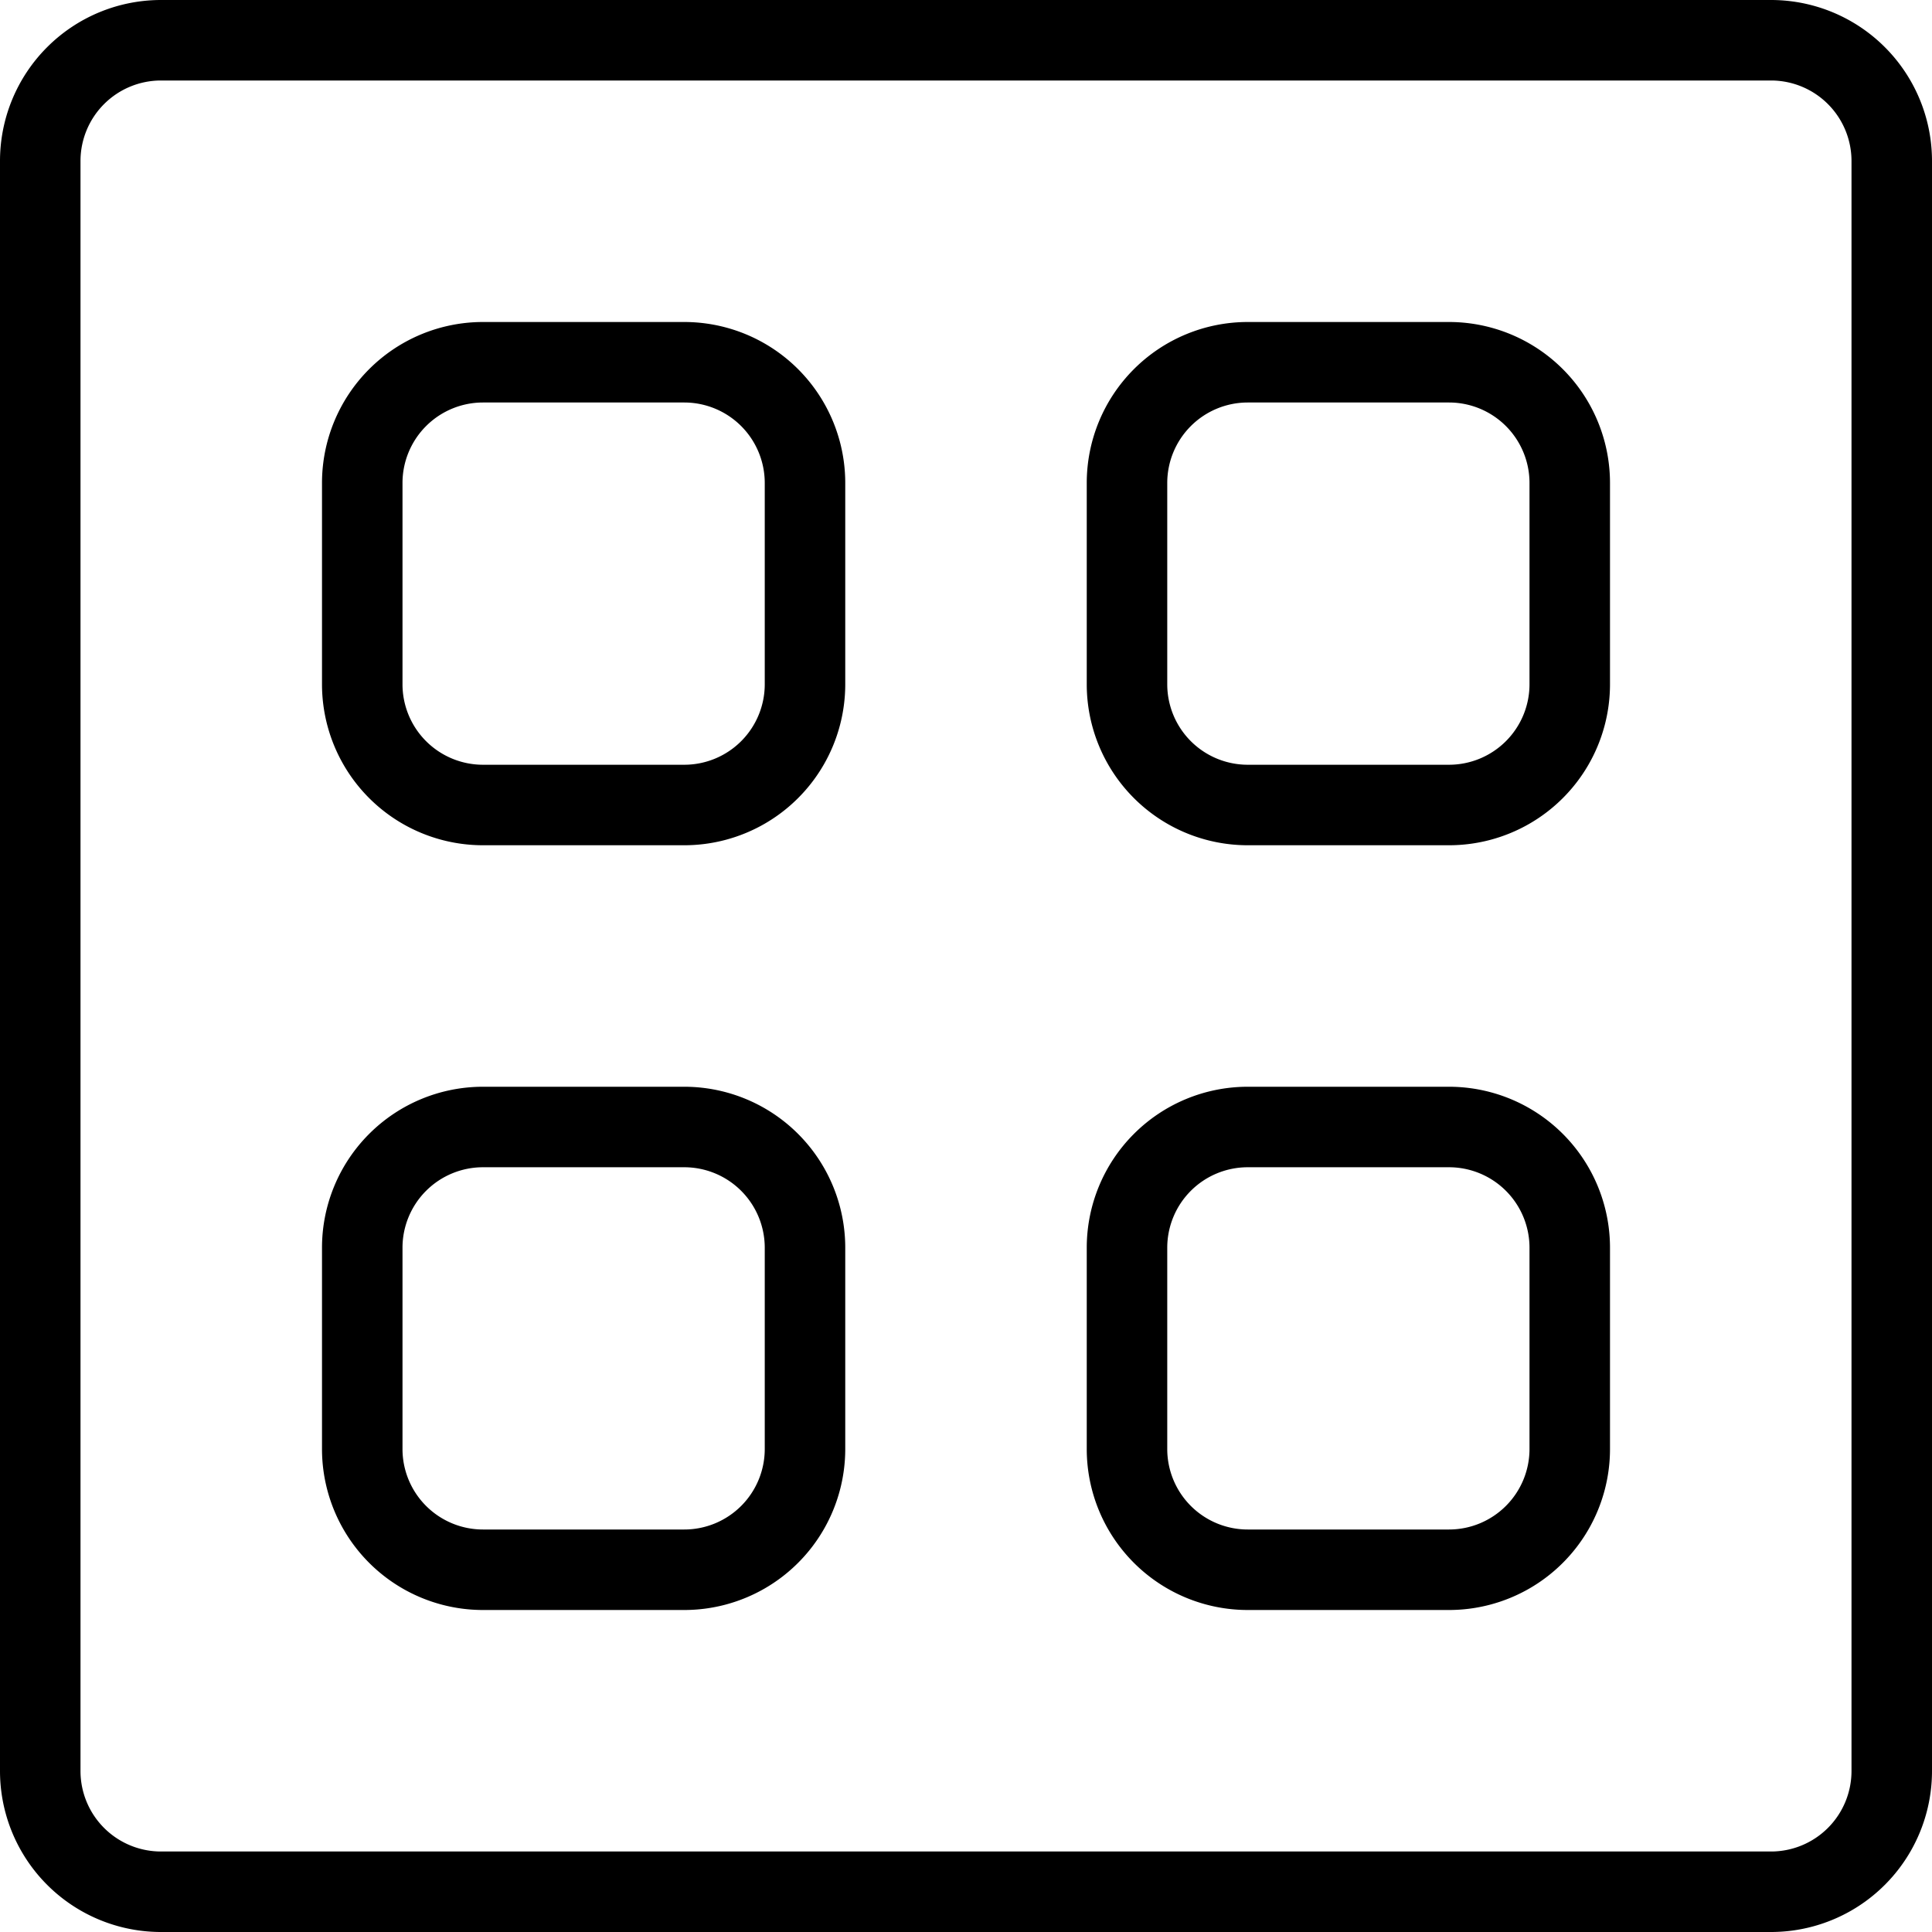 <svg width="48" height="48" fill="none" xmlns="http://www.w3.org/2000/svg"><g clip-path="url(#a)" fill-rule="evenodd" clip-rule="evenodd" fill="#000"><path d="M17 8h-5a4 4 0 0 0-4 4v5a4 4 0 0 0 4 4h5a4 4 0 0 0 4-4v-5a4 4 0 0 0-4-4Zm2 9a2 2 0 0 1-2 2h-5a2 2 0 0 1-2-2v-5a2 2 0 0 1 2-2h5a2 2 0 0 1 2 2v5ZM31 8h5a4 4 0 0 1 4 4v5a4 4 0 0 1-4 4h-5a4 4 0 0 1-4-4v-5a4 4 0 0 1 4-4Zm6.414 10.414A2 2 0 0 0 38 17v-5a2 2 0 0 0-2-2h-5a2 2 0 0 0-2 2v5a2 2 0 0 0 2 2h5a2 2 0 0 0 1.414-.586ZM17 27h-5a4 4 0 0 0-4 4v5a4 4 0 0 0 4 4h5a4 4 0 0 0 4-4v-5a4 4 0 0 0-4-4Zm2 9a2 2 0 0 1-2 2h-5a2 2 0 0 1-2-2v-5a2 2 0 0 1 2-2h5a2 2 0 0 1 2 2v5ZM31 27h5a4 4 0 0 1 4 4v5a4 4 0 0 1-4 4h-5a4 4 0 0 1-4-4v-5a4 4 0 0 1 4-4Zm6.414 10.414A2 2 0 0 0 38 36v-5a2 2 0 0 0-2-2h-5a2 2 0 0 0-2 2v5a2 2 0 0 0 2 2h5a2 2 0 0 0 1.414-.586Z"/><path d="M44 0H4a4 4 0 0 0-4 4v40a4 4 0 0 0 4 4h40a4 4 0 0 0 4-4V4a4 4 0 0 0-4-4Zm2 44a2 2 0 0 1-2 2H4a2 2 0 0 1-2-2V4a2 2 0 0 1 2-2h40a2 2 0 0 1 2 2v40Z"/></g><defs><clipPath id="a"><path fill="#fff" d="M0 0h48v48H0z"/></clipPath></defs></svg>